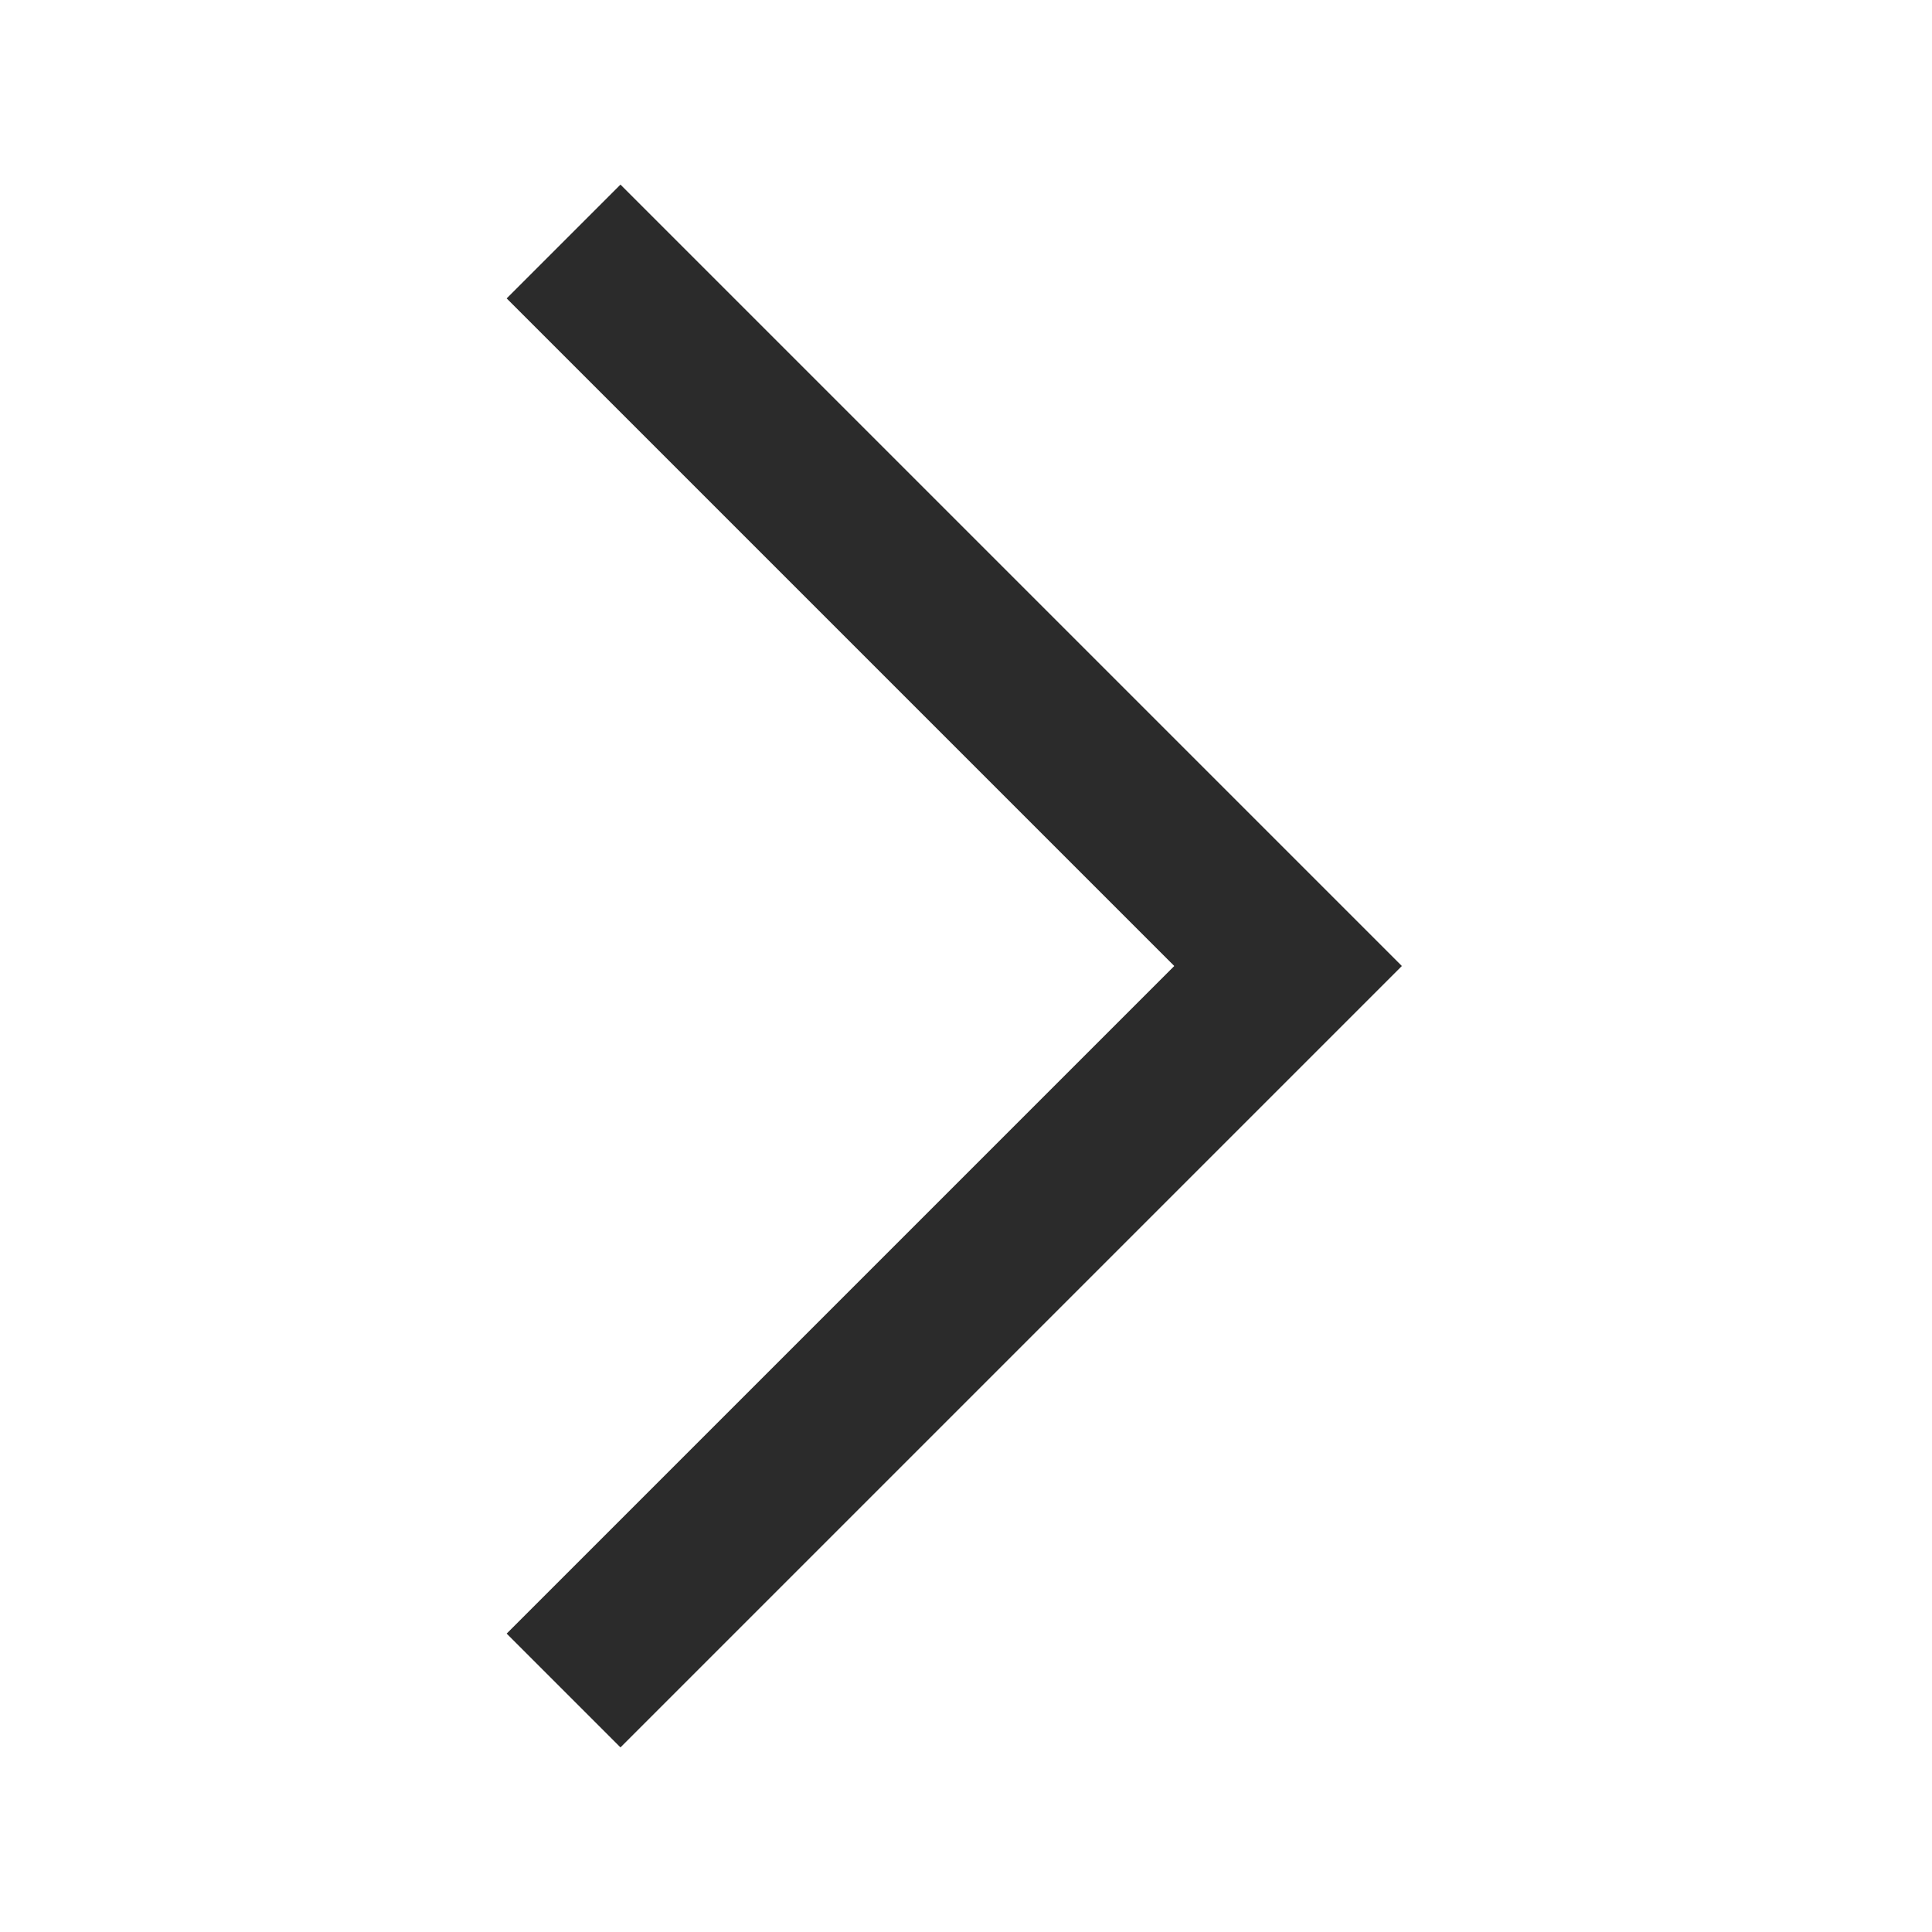 <svg width="10" height="10" viewBox="0 0 10 10" fill="none" xmlns="http://www.w3.org/2000/svg">
<g id="Arrow Down" clip-path="url(#clip0_198_9960)">
<path id="Arrow Down_2" d="M2.917 8.75L6.667 5L2.917 1.25" stroke="#2B2B2B" stroke-width="0.833"/>
</g>
<defs>
<clipPath id="clip0_198_9960">
<rect width="10" height="10" fill="white" transform="translate(0 10) rotate(-90)"/>
</clipPath>
</defs>
</svg>
